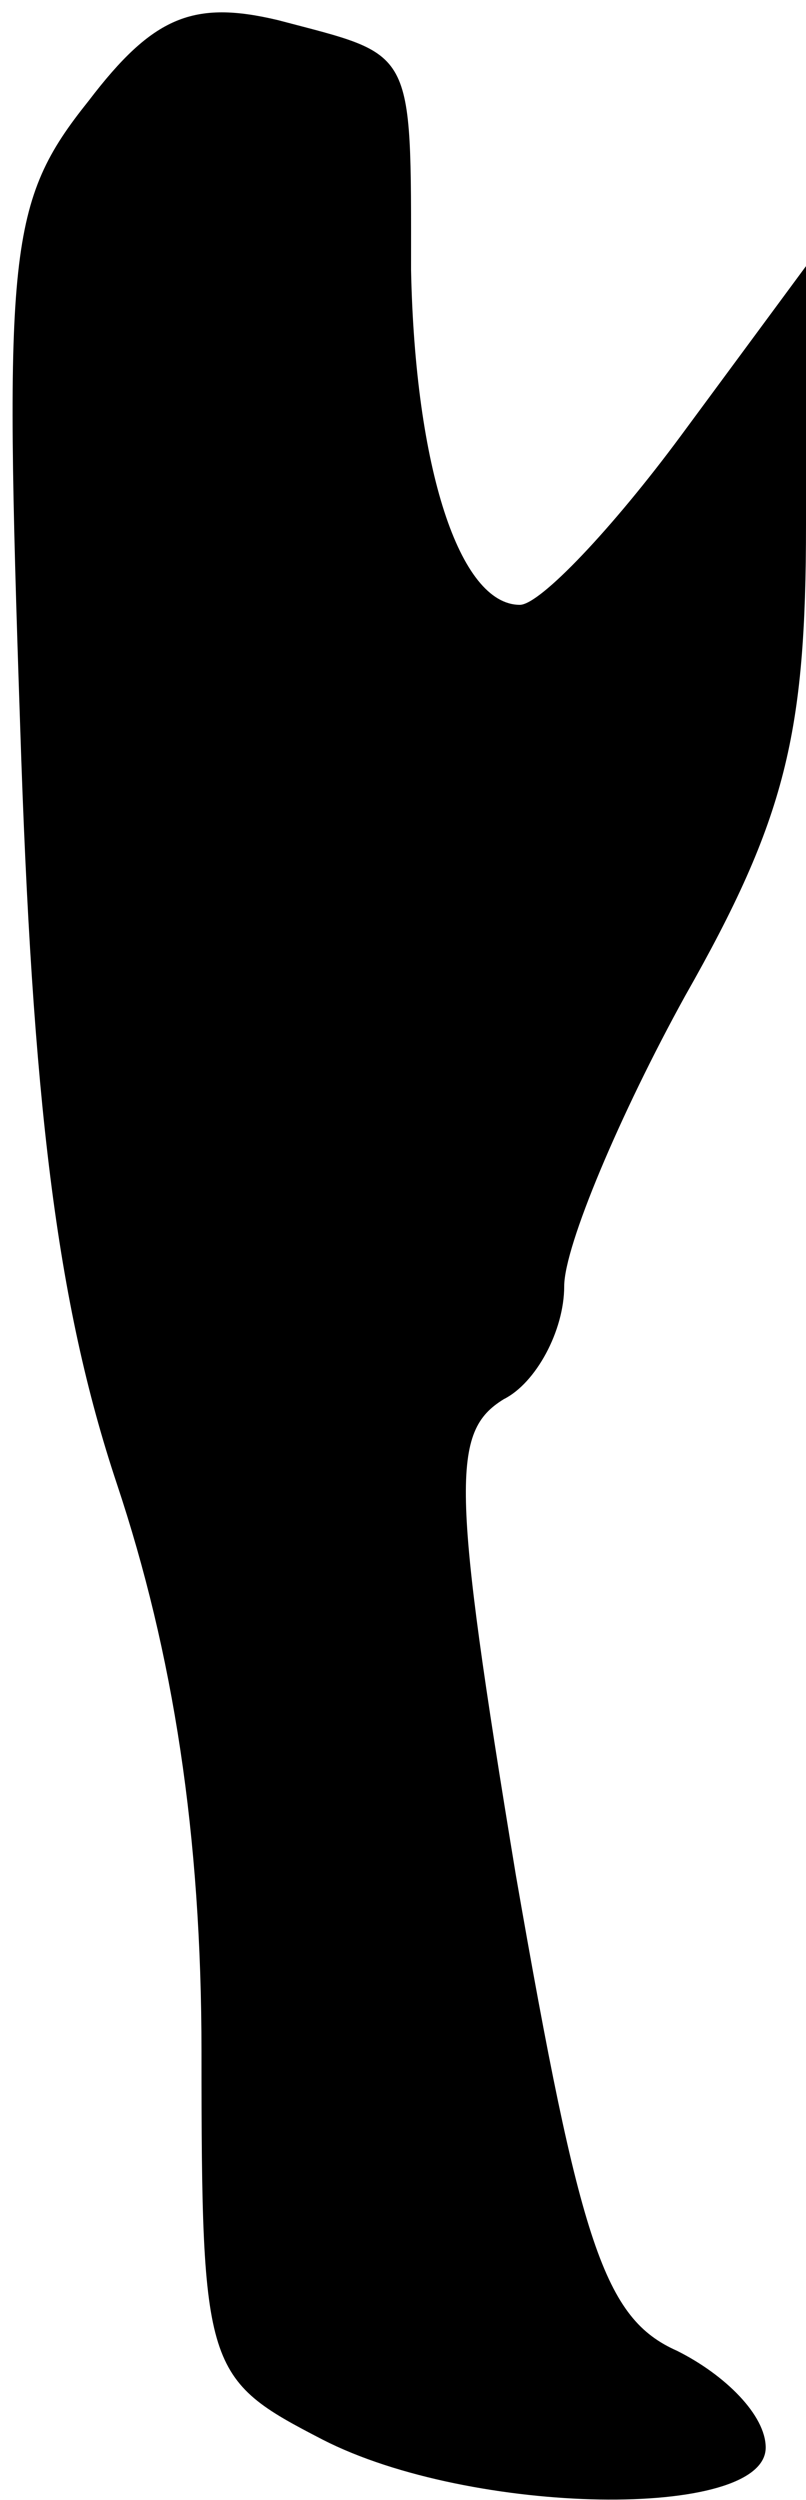 <?xml version="1.0" standalone="no"?>
<!DOCTYPE svg PUBLIC "-//W3C//DTD SVG 20010904//EN"
 "http://www.w3.org/TR/2001/REC-SVG-20010904/DTD/svg10.dtd">
<svg version="1.0" xmlns="http://www.w3.org/2000/svg"
 width="20pt" height="62pt" viewBox="0 0 20 62"
 preserveAspectRatio="xMidYMid meet">
<g transform="translate(0,62) scale(0.1,-0.1)"
fill="#000000" stroke="none">
<path fill="#000000" stroke="none" d="M22 595 c-20 -25 -21 -37 -17 -155 3
-93 9 -143 24 -188 14 -42 21 -87 21 -141 0 -79 1 -81 30 -96 37 -19 110 -20
110 -2 0 8 -10 18 -22 24 -18 8 -24 26 -40 118 -16 97 -16 110 -3 118 8 4 15
17 15 28 0 10 14 43 30 72 25 44 30 65 30 117 l0 64 -31 -42 c-17 -23 -35 -42
-40 -42 -15 0 -26 34 -27 83 0 56 1 53 -33 62 -21 5 -31 1 -47 -20z"/>
</g>
</svg>
